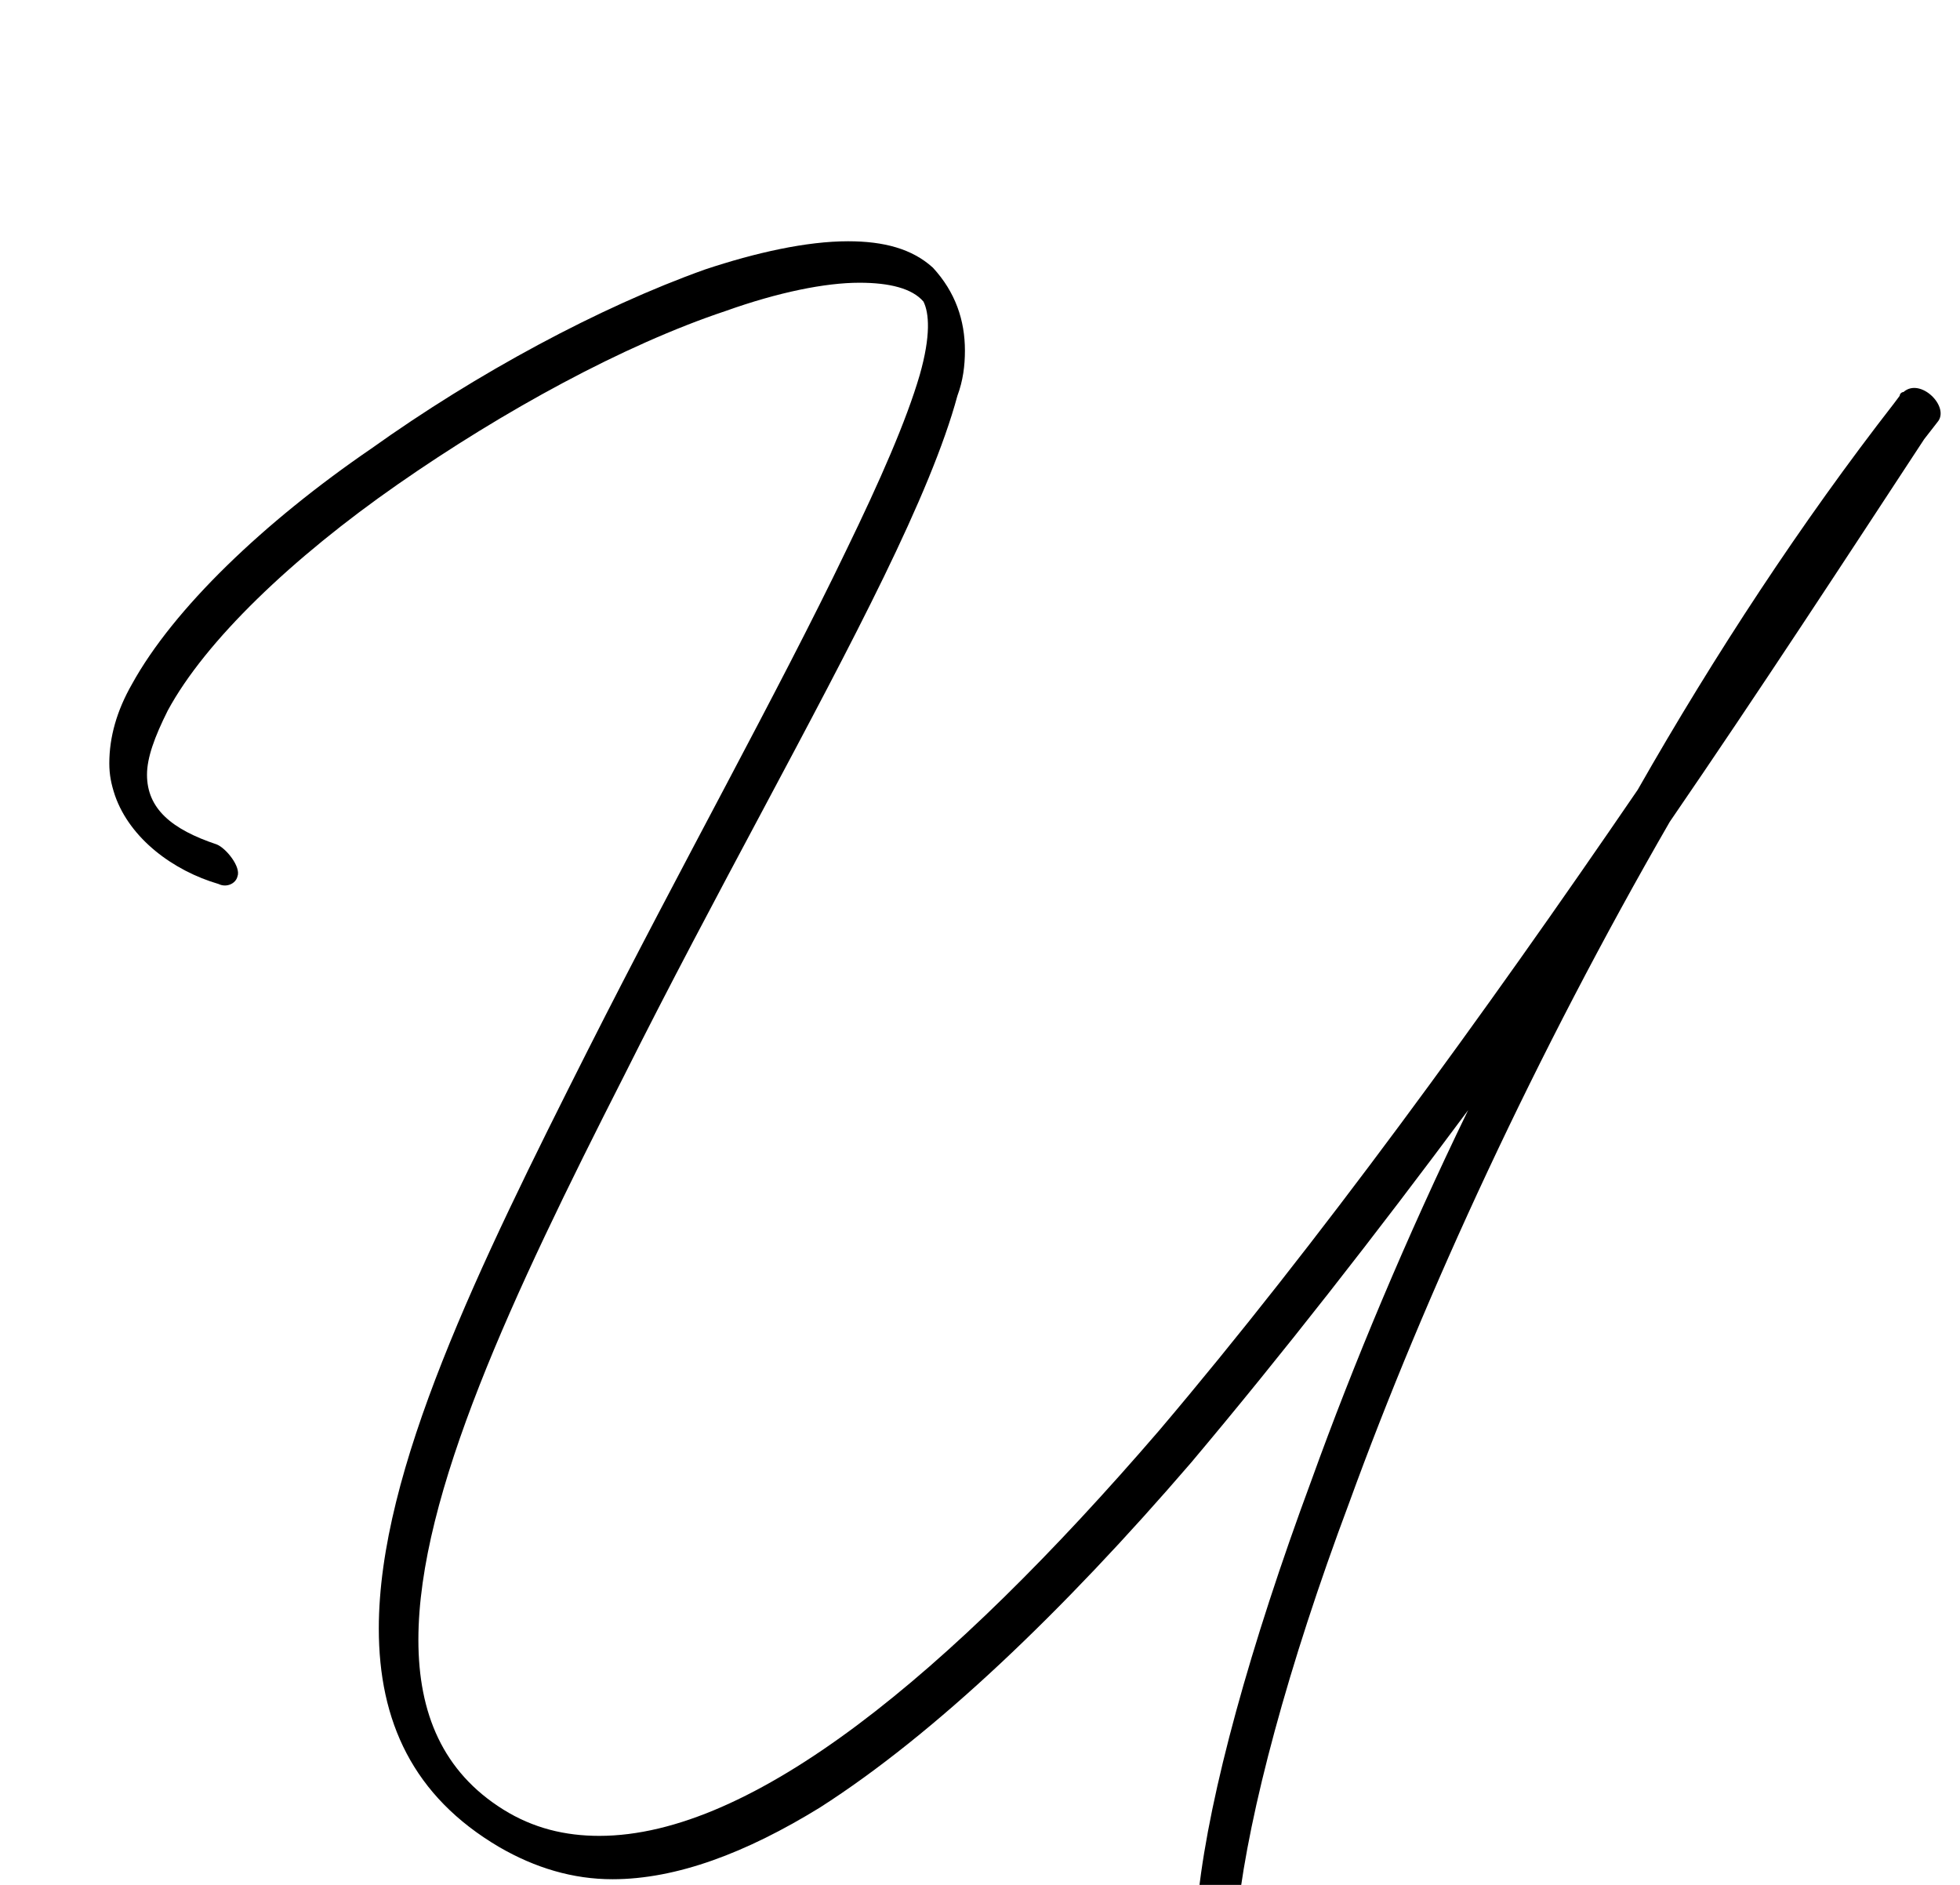 <?xml version="1.0" standalone="no"?>
<!DOCTYPE svg PUBLIC "-//W3C//DTD SVG 1.1//EN" "http://www.w3.org/Graphics/SVG/1.1/DTD/svg11.dtd" >
<svg xmlns="http://www.w3.org/2000/svg" xmlns:xlink="http://www.w3.org/1999/xlink" version="1.1" viewBox="-10 0 1040 1000">
   <path fill="currentColor"
d="M628 1065c-3 -8 -4 -19 -4 -32c0 -9 1 -19 2 -29c6 -53 27 -130 60 -219c22 -61 50 -128 83 -196c-49 66 -99 130 -147 187c-68 79 -136 144 -197 183c-39 24 -76 38 -110 38c-21 0 -41 -6 -60 -17c-46 -27 -64 -67 -64 -116c0 -84 53 -192 111 -307
c49 -97 101 -190 137 -265c18 -37 32 -69 39 -93c6 -21 5 -33 2 -39c-6 -7 -18 -10 -34 -10c-18 0 -43 5 -71 15c-54 18 -118 53 -174 92s-102 83 -122 120c-7 14 -11 25 -11 34c0 18 13 29 37 37c5 2 13 12 11 17c-1 4 -6 6 -10 4c-24 -7 -47 -24 -55 -47
c-2 -6 -3 -11 -3 -17c0 -14 4 -28 12 -42c22 -40 70 -86 127 -125c56 -40 121 -75 177 -95c27 -9 54 -15 76 -15c19 0 34 4 45 14c12 13 17 28 17 44c0 8 -1 16 -4 24c-7 26 -21 59 -39 96c-36 74 -90 169 -138 265c-59 116 -109 222 -109 299c0 39 13 70 45 90
c16 10 33 14 51 14c81 0 185 -85 297 -215c84 -99 172 -220 254 -340c41 -72 87 -142 136 -205l3 -4c0 -1 1 -2 2 -2c9 -8 25 8 18 16l-7 9c-42 64 -87 133 -135 203c-71 123 -130 251 -170 361c-33 88 -53 164 -59 215c-1 10 -3 22 -3 32c0 15 3 27 15 23c7 -3 15 7 16 11
c2 4 0 8 -4 10c-19 7 -37 -6 -43 -23z" />
</svg>
